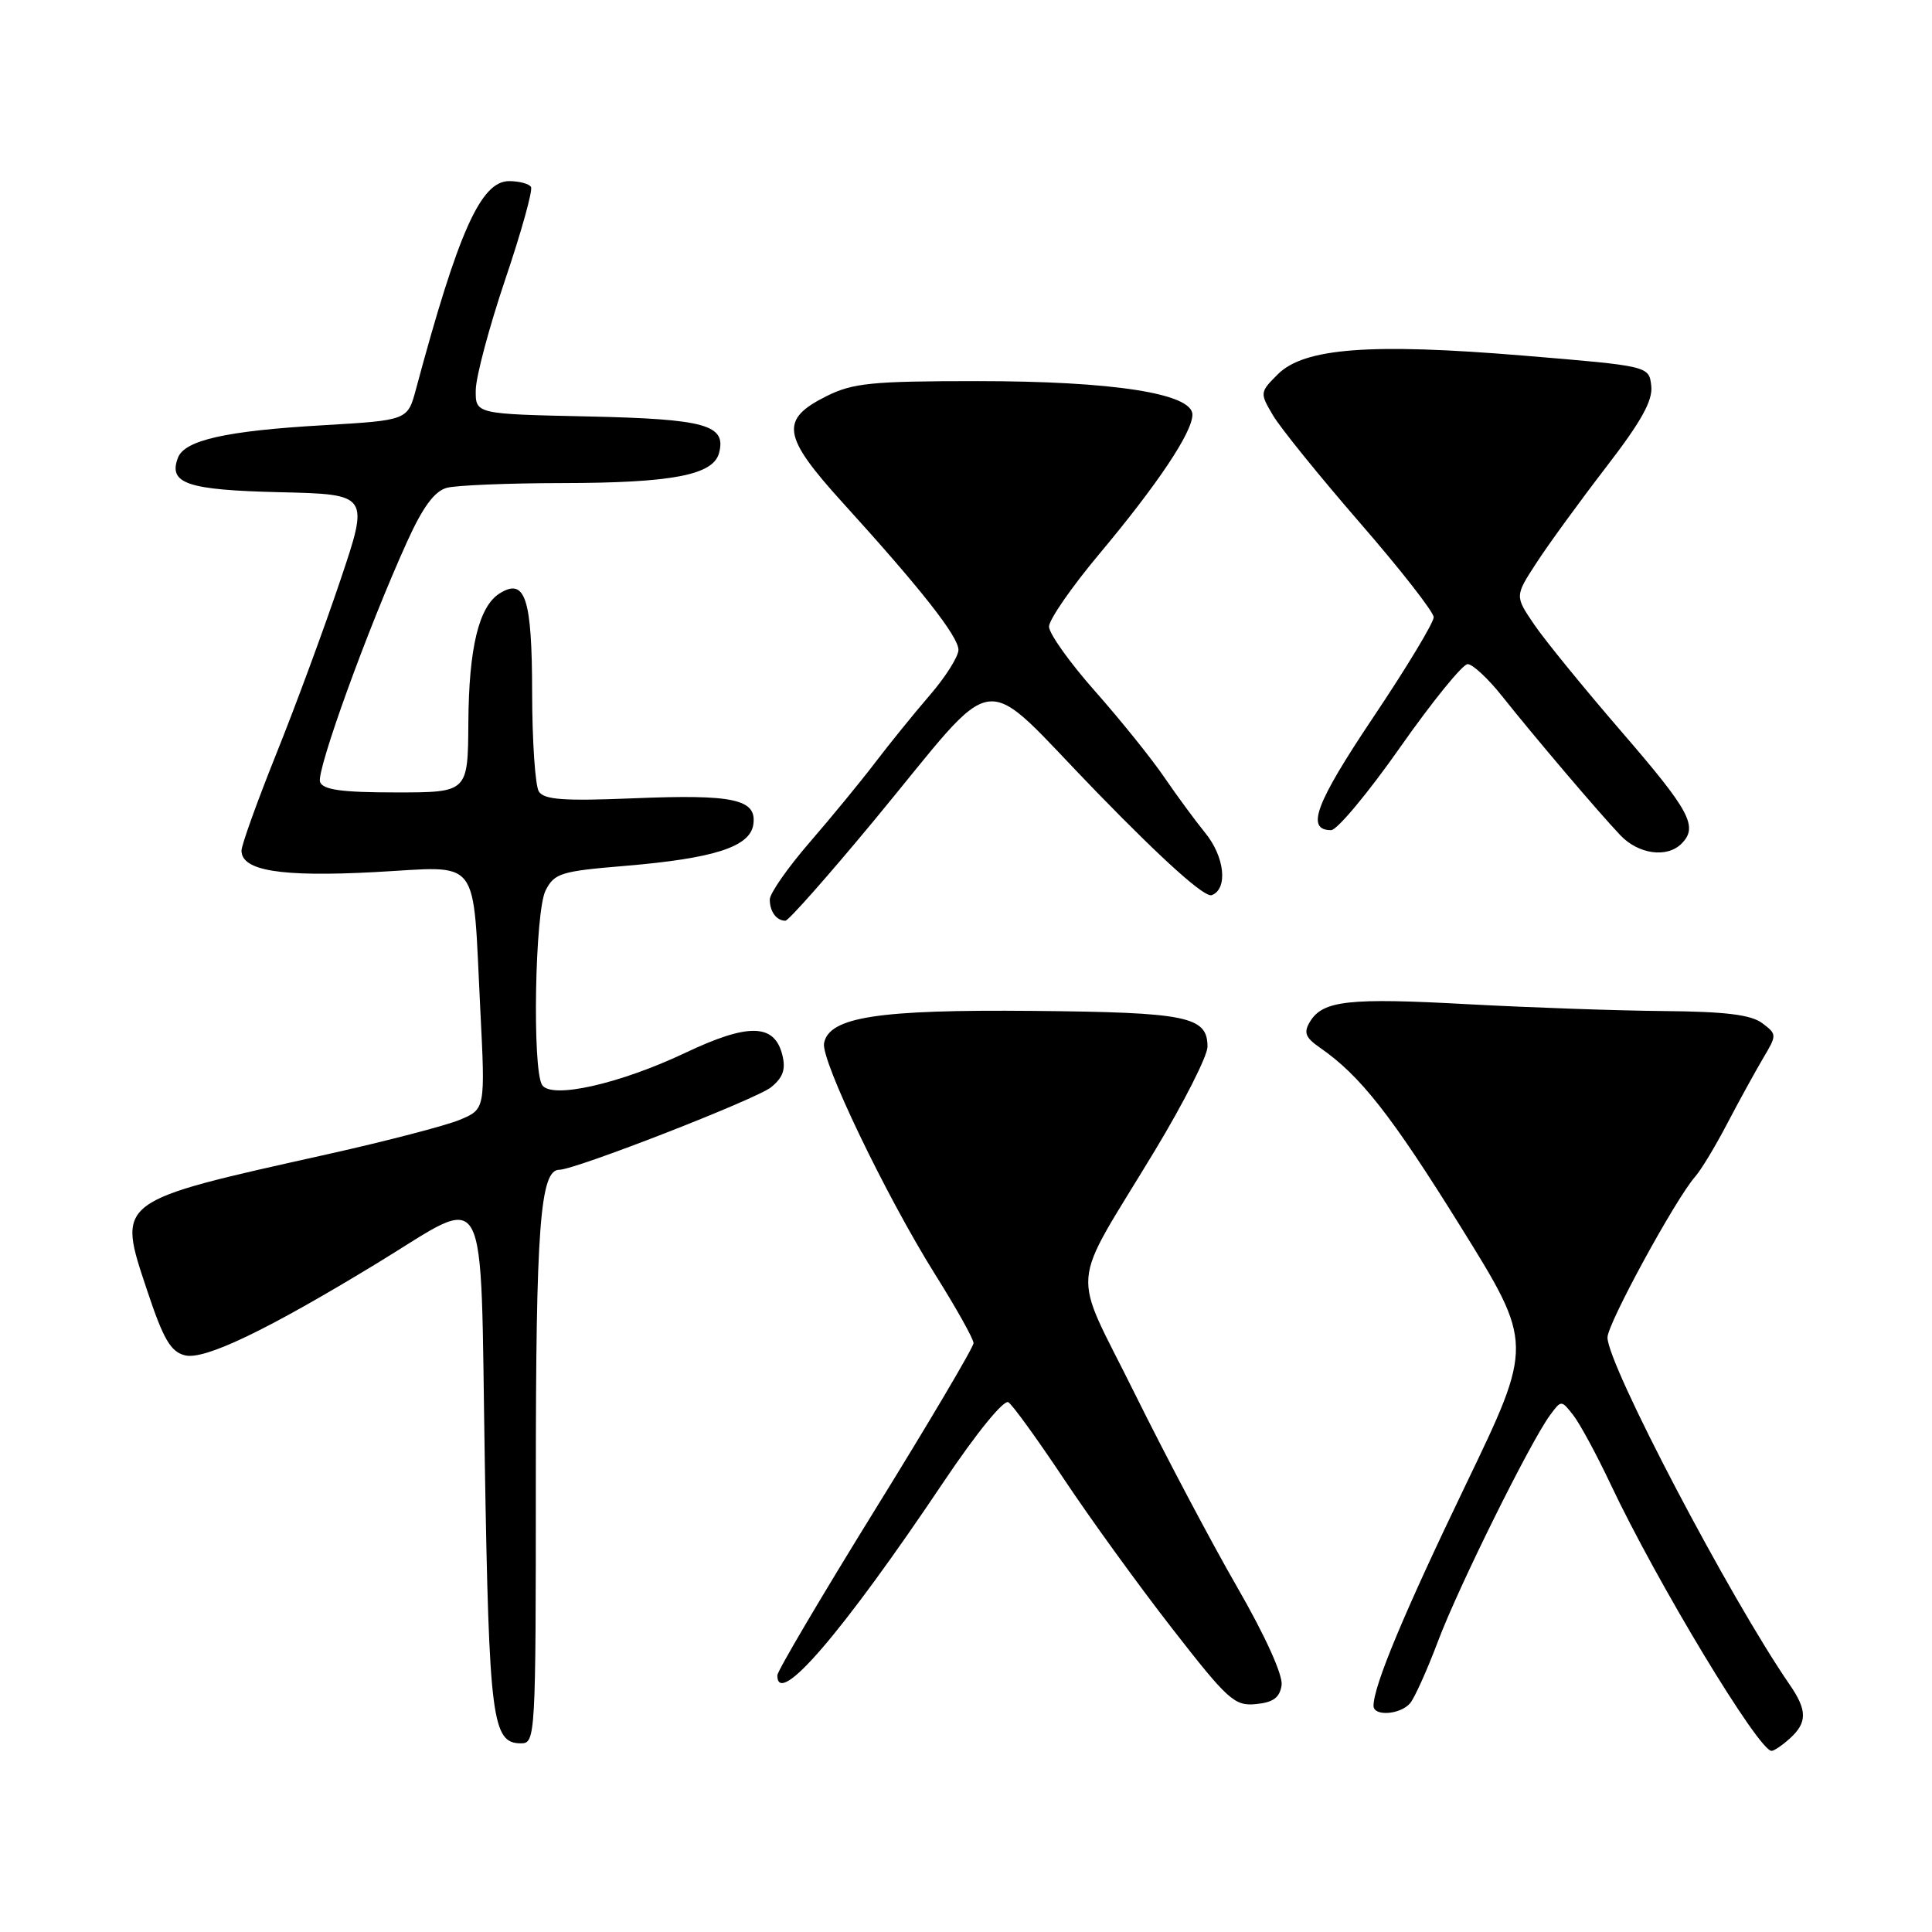 <?xml version="1.0" encoding="UTF-8" standalone="no"?>
<!DOCTYPE svg PUBLIC "-//W3C//DTD SVG 1.1//EN" "http://www.w3.org/Graphics/SVG/1.1/DTD/svg11.dtd" >
<svg xmlns="http://www.w3.org/2000/svg" xmlns:xlink="http://www.w3.org/1999/xlink" version="1.1" viewBox="0 0 256 256">
 <g >
 <path fill="currentColor"
d=" M 237.17 230.35 C 239.49 228.25 239.48 226.61 237.13 223.21 C 229.18 211.66 213.00 180.82 213.00 177.22 C 213.00 175.40 222.02 158.86 224.62 155.91 C 225.40 155.03 227.30 151.88 228.85 148.91 C 230.41 145.93 232.54 142.06 233.58 140.29 C 235.47 137.12 235.47 137.06 233.50 135.57 C 232.02 134.46 228.64 134.04 220.50 133.97 C 214.45 133.92 202.80 133.51 194.61 133.07 C 178.70 132.19 175.28 132.57 173.58 135.38 C 172.71 136.82 172.96 137.48 174.91 138.83 C 180.25 142.53 184.35 147.76 193.56 162.57 C 203.20 178.09 203.20 178.09 194.19 196.80 C 186.03 213.74 182.00 223.39 182.00 226.03 C 182.00 227.47 185.59 227.20 186.86 225.67 C 187.46 224.94 189.13 221.23 190.56 217.43 C 193.26 210.26 202.81 190.99 205.40 187.50 C 206.88 185.50 206.88 185.50 208.45 187.50 C 209.32 188.60 211.55 192.72 213.41 196.66 C 219.55 209.68 233.03 232.00 234.74 232.00 C 235.07 232.00 236.17 231.26 237.17 230.35 Z  M 71.00 196.15 C 71.00 162.61 71.57 155.00 74.11 155.00 C 76.21 155.00 100.23 145.64 102.18 144.06 C 103.76 142.77 104.14 141.69 103.66 139.78 C 102.62 135.62 99.17 135.54 90.84 139.49 C 82.09 143.64 73.04 145.67 71.83 143.76 C 70.51 141.68 70.88 120.79 72.29 118.00 C 73.45 115.71 74.31 115.44 82.74 114.74 C 94.62 113.75 99.40 112.21 99.82 109.24 C 100.30 105.90 97.24 105.23 83.93 105.78 C 74.71 106.16 72.10 105.97 71.40 104.88 C 70.92 104.12 70.52 98.24 70.51 91.80 C 70.50 79.28 69.60 76.51 66.22 78.62 C 63.45 80.34 62.12 85.84 62.06 95.75 C 62.00 105.00 62.00 105.00 52.47 105.00 C 45.30 105.00 42.81 104.66 42.41 103.62 C 41.87 102.21 48.70 83.34 53.95 71.76 C 56.03 67.17 57.58 65.08 59.20 64.64 C 60.47 64.30 67.35 64.02 74.50 64.01 C 89.09 63.99 94.52 62.94 95.28 60.02 C 96.26 56.29 93.50 55.52 77.85 55.18 C 63.00 54.86 63.00 54.86 63.04 51.68 C 63.06 49.93 64.82 43.33 66.95 37.02 C 69.09 30.71 70.62 25.19 70.36 24.77 C 70.10 24.35 68.79 24.00 67.46 24.00 C 63.72 24.00 60.73 30.67 55.11 51.60 C 54.01 55.69 54.01 55.69 42.76 56.35 C 29.97 57.09 24.47 58.32 23.58 60.65 C 22.27 64.08 24.79 64.93 37.07 65.22 C 48.94 65.50 48.94 65.50 45.06 77.00 C 42.93 83.33 39.12 93.65 36.59 99.94 C 34.07 106.23 32.00 111.98 32.00 112.71 C 32.00 115.38 37.21 116.22 49.63 115.56 C 63.92 114.80 62.59 113.08 63.64 133.74 C 64.31 146.97 64.31 146.97 60.90 148.39 C 59.03 149.16 51.20 151.20 43.50 152.92 C 15.10 159.25 15.49 158.95 19.52 171.06 C 21.65 177.46 22.62 179.12 24.51 179.59 C 27.10 180.24 35.38 176.27 50.04 167.34 C 65.00 158.23 63.61 155.65 64.24 193.80 C 64.81 227.93 65.21 231.00 69.04 231.00 C 70.95 231.00 71.00 230.13 71.00 196.15 Z  M 169.82 223.28 C 170.00 221.95 167.65 216.75 163.92 210.28 C 160.50 204.35 154.41 192.83 150.37 184.67 C 141.89 167.53 141.57 171.43 153.02 152.47 C 156.86 146.11 160.00 139.91 160.00 138.70 C 160.00 134.68 157.35 134.14 136.87 133.95 C 116.33 133.76 109.86 134.76 109.19 138.23 C 108.76 140.49 117.38 158.43 123.88 168.82 C 126.70 173.31 129.00 177.42 129.00 177.97 C 129.00 178.51 123.15 188.41 116.00 199.96 C 108.85 211.52 103.00 221.43 103.00 221.99 C 103.00 226.39 111.57 216.43 125.04 196.35 C 129.41 189.84 133.02 185.41 133.62 185.81 C 134.20 186.19 137.51 190.78 140.99 196.00 C 144.46 201.22 150.92 210.14 155.33 215.80 C 162.71 225.29 163.59 226.08 166.42 225.80 C 168.72 225.58 169.58 224.94 169.82 223.28 Z  M 115.79 108.75 C 132.89 88.09 129.35 88.54 145.41 105.05 C 154.24 114.13 159.65 118.97 160.57 118.61 C 162.74 117.78 162.28 113.50 159.67 110.33 C 158.40 108.77 155.97 105.47 154.28 103.00 C 152.60 100.53 148.47 95.40 145.11 91.60 C 141.75 87.81 139.00 83.95 139.00 83.03 C 139.00 82.11 141.99 77.79 145.64 73.43 C 153.41 64.15 158.00 57.28 158.00 54.94 C 158.00 52.14 147.51 50.50 129.50 50.50 C 115.50 50.50 113.00 50.75 109.50 52.50 C 103.30 55.60 103.64 57.77 111.67 66.62 C 122.03 78.02 126.99 84.33 127.00 86.11 C 127.00 86.99 125.30 89.69 123.21 92.11 C 121.13 94.52 117.88 98.53 116.00 101.00 C 114.12 103.47 110.20 108.25 107.29 111.61 C 104.38 114.97 102.00 118.38 102.00 119.19 C 102.00 120.79 102.89 122.00 104.07 122.00 C 104.48 122.00 109.75 116.04 115.79 108.75 Z  M 222.80 111.80 C 225.06 109.54 223.96 107.49 214.90 97.00 C 209.91 91.22 204.68 84.81 203.28 82.74 C 200.72 78.98 200.72 78.98 203.61 74.55 C 205.20 72.10 209.34 66.42 212.80 61.92 C 217.49 55.84 219.03 53.06 218.80 51.12 C 218.50 48.50 218.50 48.50 201.86 47.12 C 181.59 45.44 172.80 46.11 169.31 49.60 C 166.93 51.98 166.92 52.06 168.68 55.04 C 169.66 56.70 174.85 63.11 180.20 69.28 C 185.56 75.45 189.96 81.08 189.97 81.78 C 189.99 82.48 186.37 88.48 181.92 95.11 C 174.30 106.49 172.99 110.00 176.38 110.00 C 177.17 110.00 181.30 105.05 185.54 99.00 C 189.79 92.95 193.81 88.00 194.47 88.00 C 195.13 88.00 197.18 89.91 199.04 92.25 C 203.24 97.54 211.77 107.58 214.70 110.67 C 217.09 113.19 220.88 113.72 222.80 111.80 Z "/>
</g>
</svg>